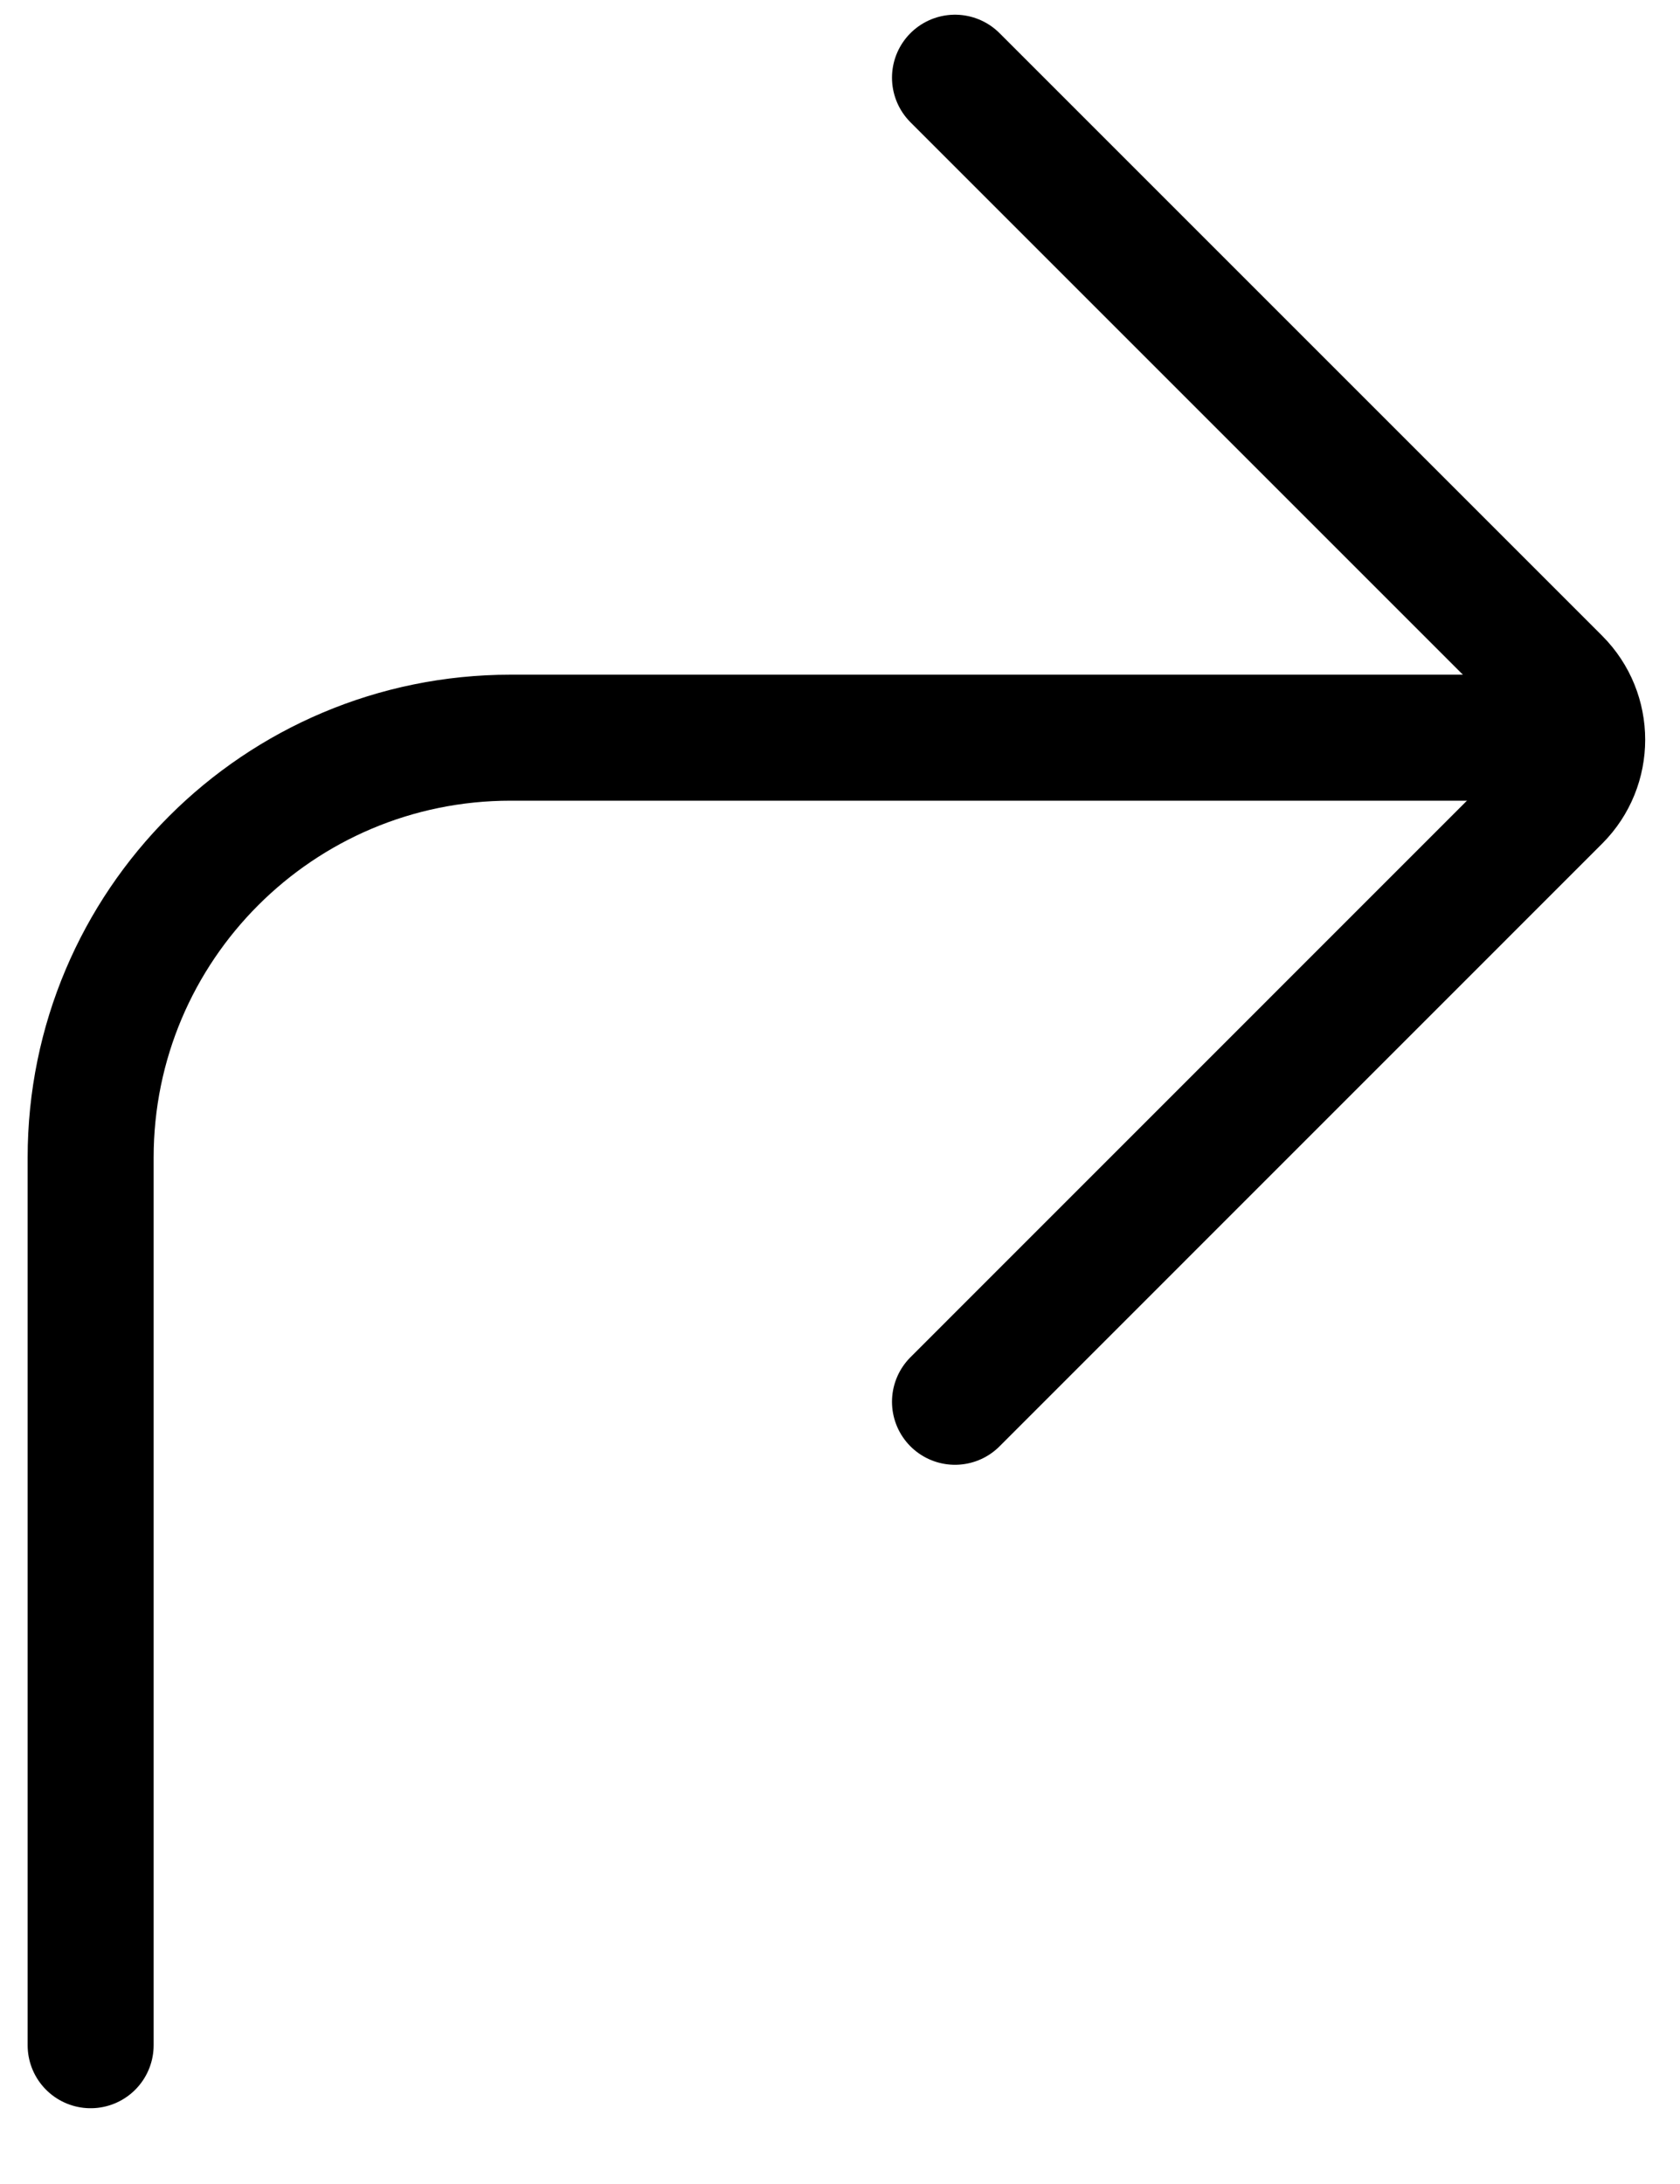 <svg width="20" height="26" viewBox="0 0 20 26" fill="none" xmlns="http://www.w3.org/2000/svg">
<path d="M1.079 24.348L1.079 13.782C1.079 11.02 3.318 8.782 6.079 8.782L18.782 8.782" stroke="black" stroke-width="1.5" stroke-linecap="round"/>
<path d="M11.369 16.688L18.543 9.513C18.933 9.123 18.933 8.489 18.543 8.099L11.369 0.925" stroke="black" stroke-width="1.5" stroke-linecap="round"/>
</svg>
